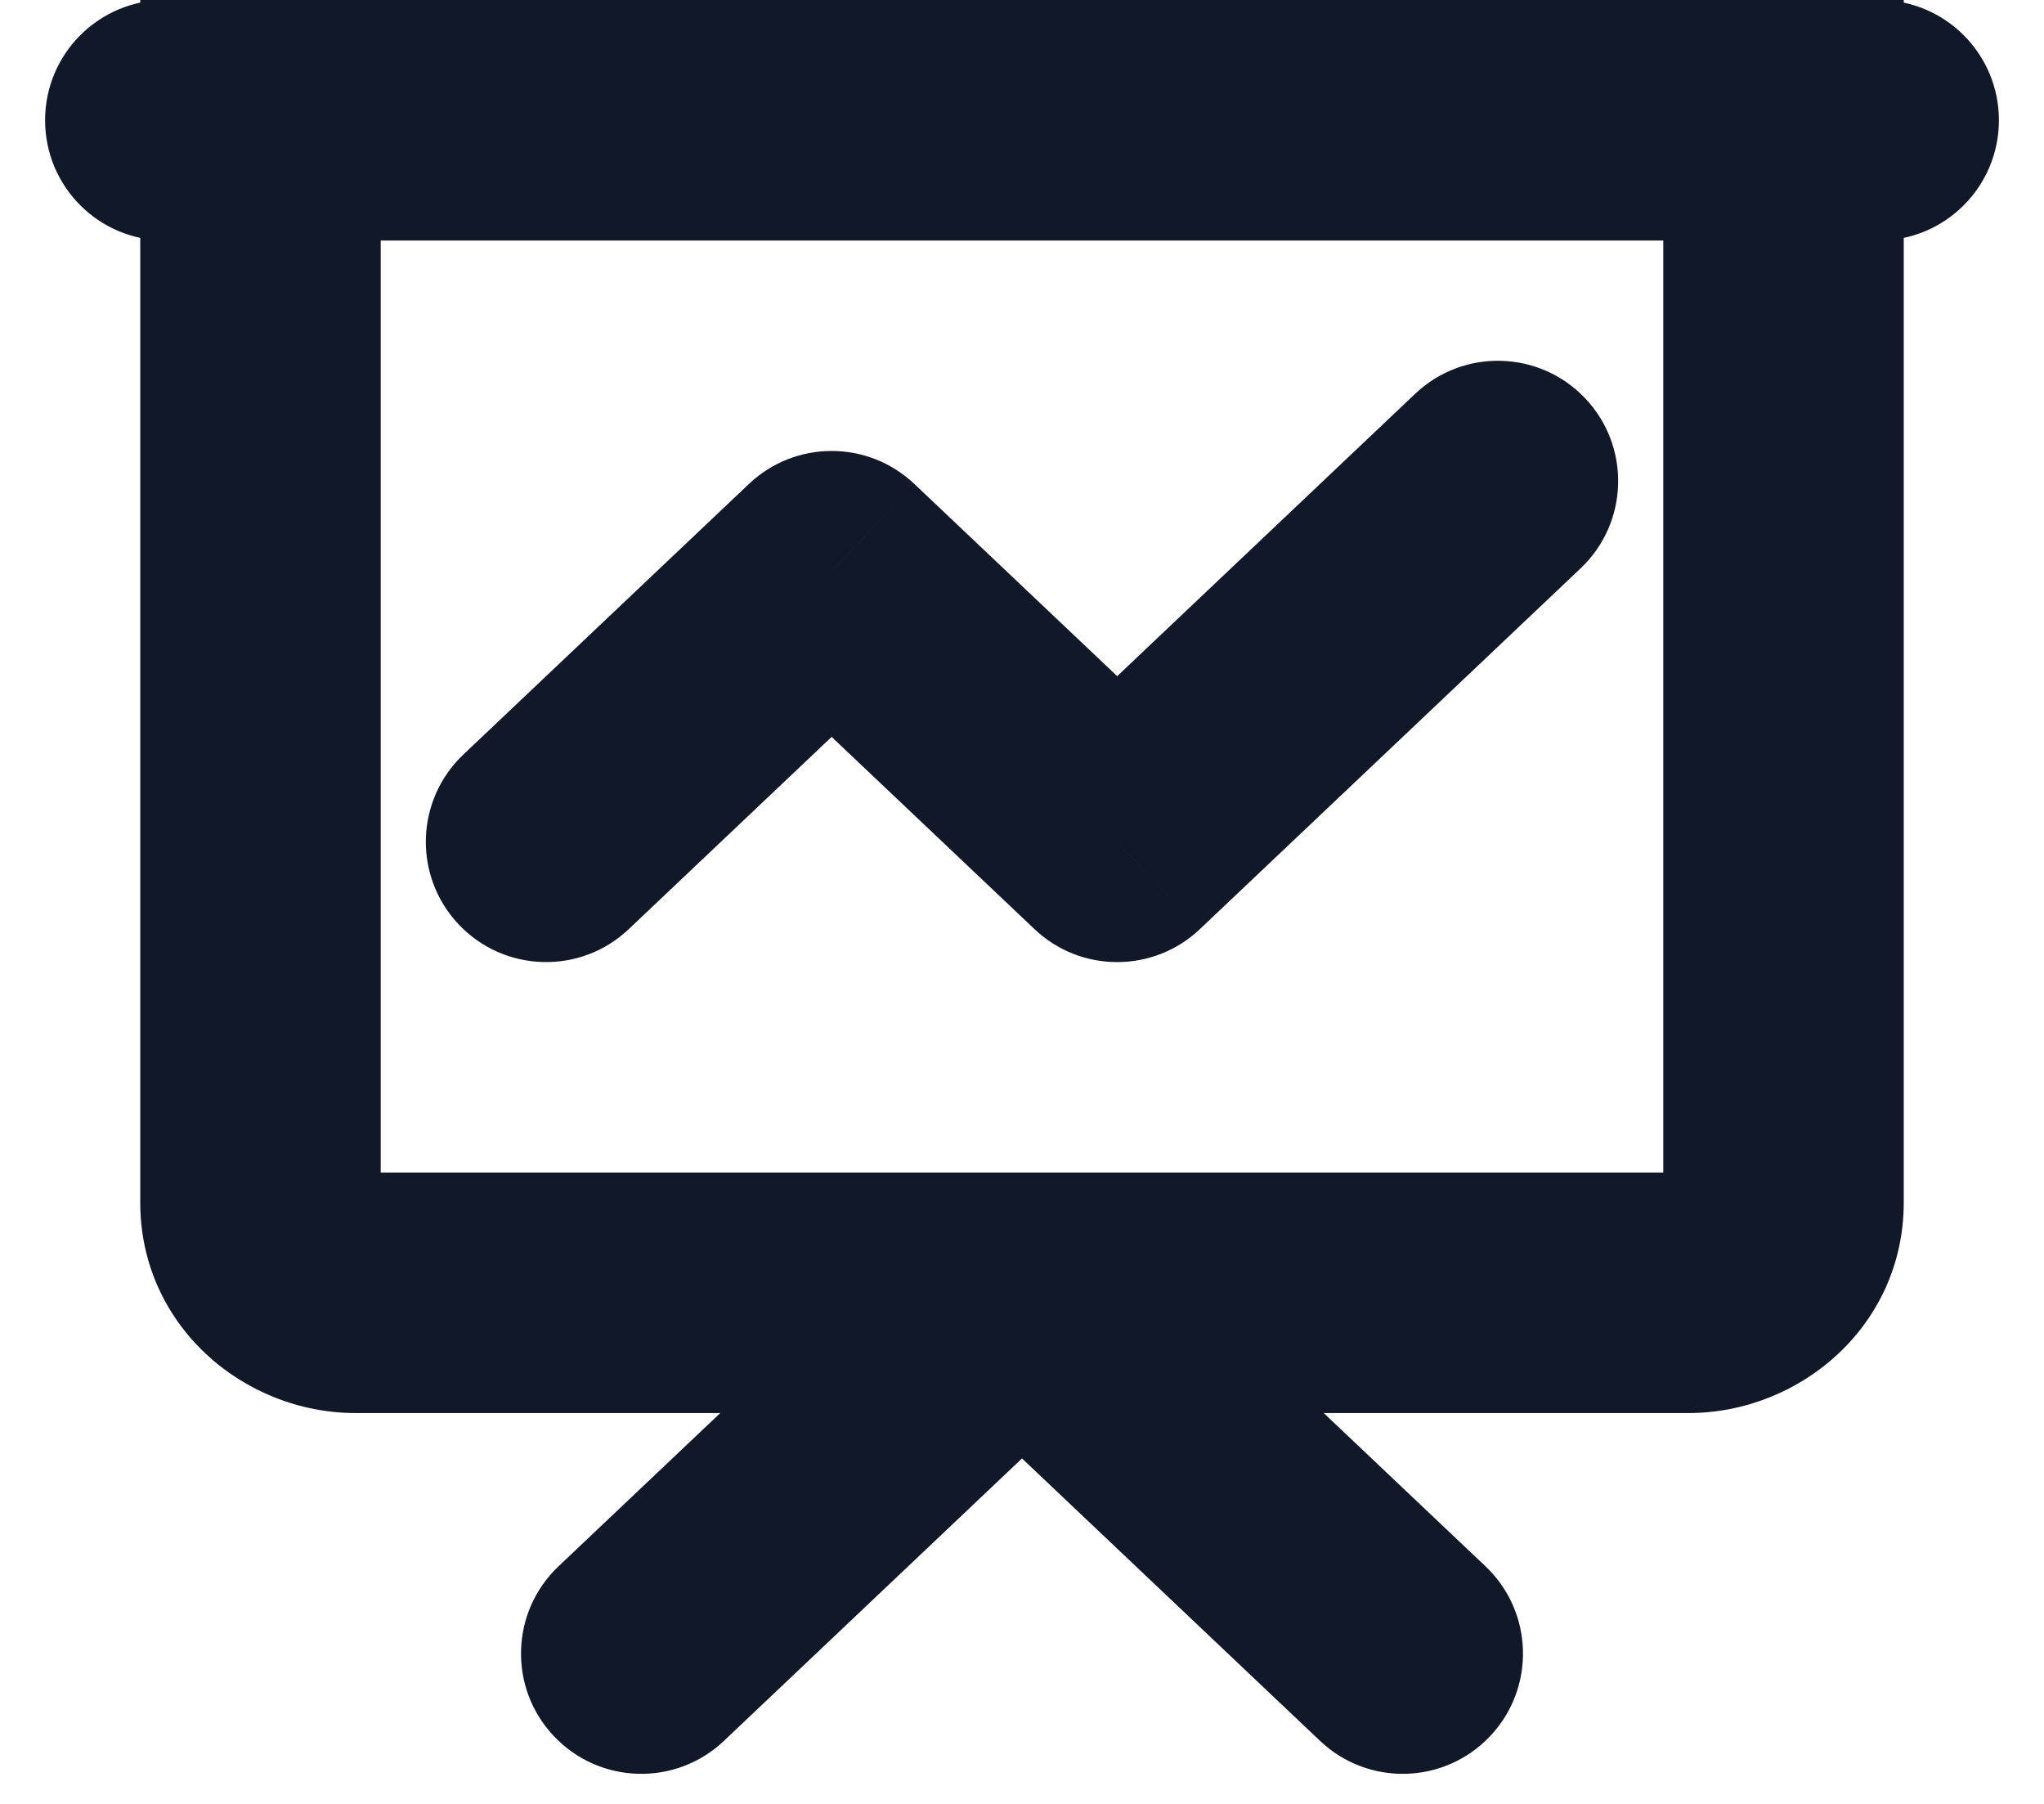 <svg width="34" height="30" viewBox="0 0 34 30" fill="none" xmlns="http://www.w3.org/2000/svg" xmlns:xlink="http://www.w3.org/1999/xlink">
<path d="M4.333,2L4.333,0L2.333,0L2.333,2L4.333,2ZM29.667,2L31.667,2L31.667,0L29.667,0L29.667,2ZM7.708,12.548C6.906,13.308 6.872,14.574 7.631,15.375C8.391,16.177 9.657,16.212 10.459,15.452L7.708,12.548ZM13.833,9.5L15.209,8.048C14.437,7.317 13.229,7.317 12.458,8.048L13.833,9.5ZM18.583,14L17.208,15.452C17.979,16.183 19.187,16.183 19.959,15.452L18.583,14ZM26.292,9.452C27.094,8.692 27.128,7.426 26.369,6.625C25.609,5.823 24.343,5.788 23.541,6.548L26.292,9.452ZM9.291,26.048C8.489,26.808 8.455,28.074 9.215,28.875C9.974,29.677 11.24,29.712 12.042,28.952L9.291,26.048ZM17,21.5L18.375,20.048C17.604,19.317 16.396,19.317 15.625,20.048L17,21.5ZM21.958,28.952C22.76,29.712 24.026,29.677 24.785,28.875C25.545,28.074 25.511,26.808 24.709,26.048L21.958,28.952ZM2.75,0C1.645,0 0.75,0.895 0.75,2C0.75,3.105 1.645,4 2.75,4L2.75,0ZM31.25,4C32.355,4 33.25,3.105 33.25,2C33.25,0.895 32.355,0 31.25,0L31.25,4ZM4.333,4L29.667,4L29.667,0L4.333,0L4.333,4ZM27.667,2L27.667,20L31.667,20L31.667,2L27.667,2ZM28.083,19.5L5.917,19.5L5.917,23.5L28.083,23.5L28.083,19.5ZM6.333,20L6.333,2L2.333,2L2.333,20L6.333,20ZM5.917,19.5C5.997,19.5 6.092,19.532 6.173,19.609C6.255,19.687 6.333,19.826 6.333,20L2.333,20C2.333,22.034 4.041,23.5 5.917,23.5L5.917,19.5ZM27.667,20C27.667,19.826 27.745,19.687 27.827,19.609C27.908,19.532 28.003,19.5 28.083,19.5L28.083,23.5C29.959,23.5 31.667,22.034 31.667,20L27.667,20ZM10.459,15.452L15.209,10.952L12.458,8.048L7.708,12.548L10.459,15.452ZM12.458,10.952L17.208,15.452L19.959,12.548L15.209,8.048L12.458,10.952ZM19.959,15.452L26.292,9.452L23.541,6.548L17.208,12.548L19.959,15.452ZM12.042,28.952L18.375,22.952L15.625,20.048L9.291,26.048L12.042,28.952ZM15.625,22.952L21.958,28.952L24.709,26.048L18.375,20.048L15.625,22.952ZM2.75,4L31.25,4L31.25,0L2.75,0L2.75,4Z" fill="#111827"/>
</svg>
